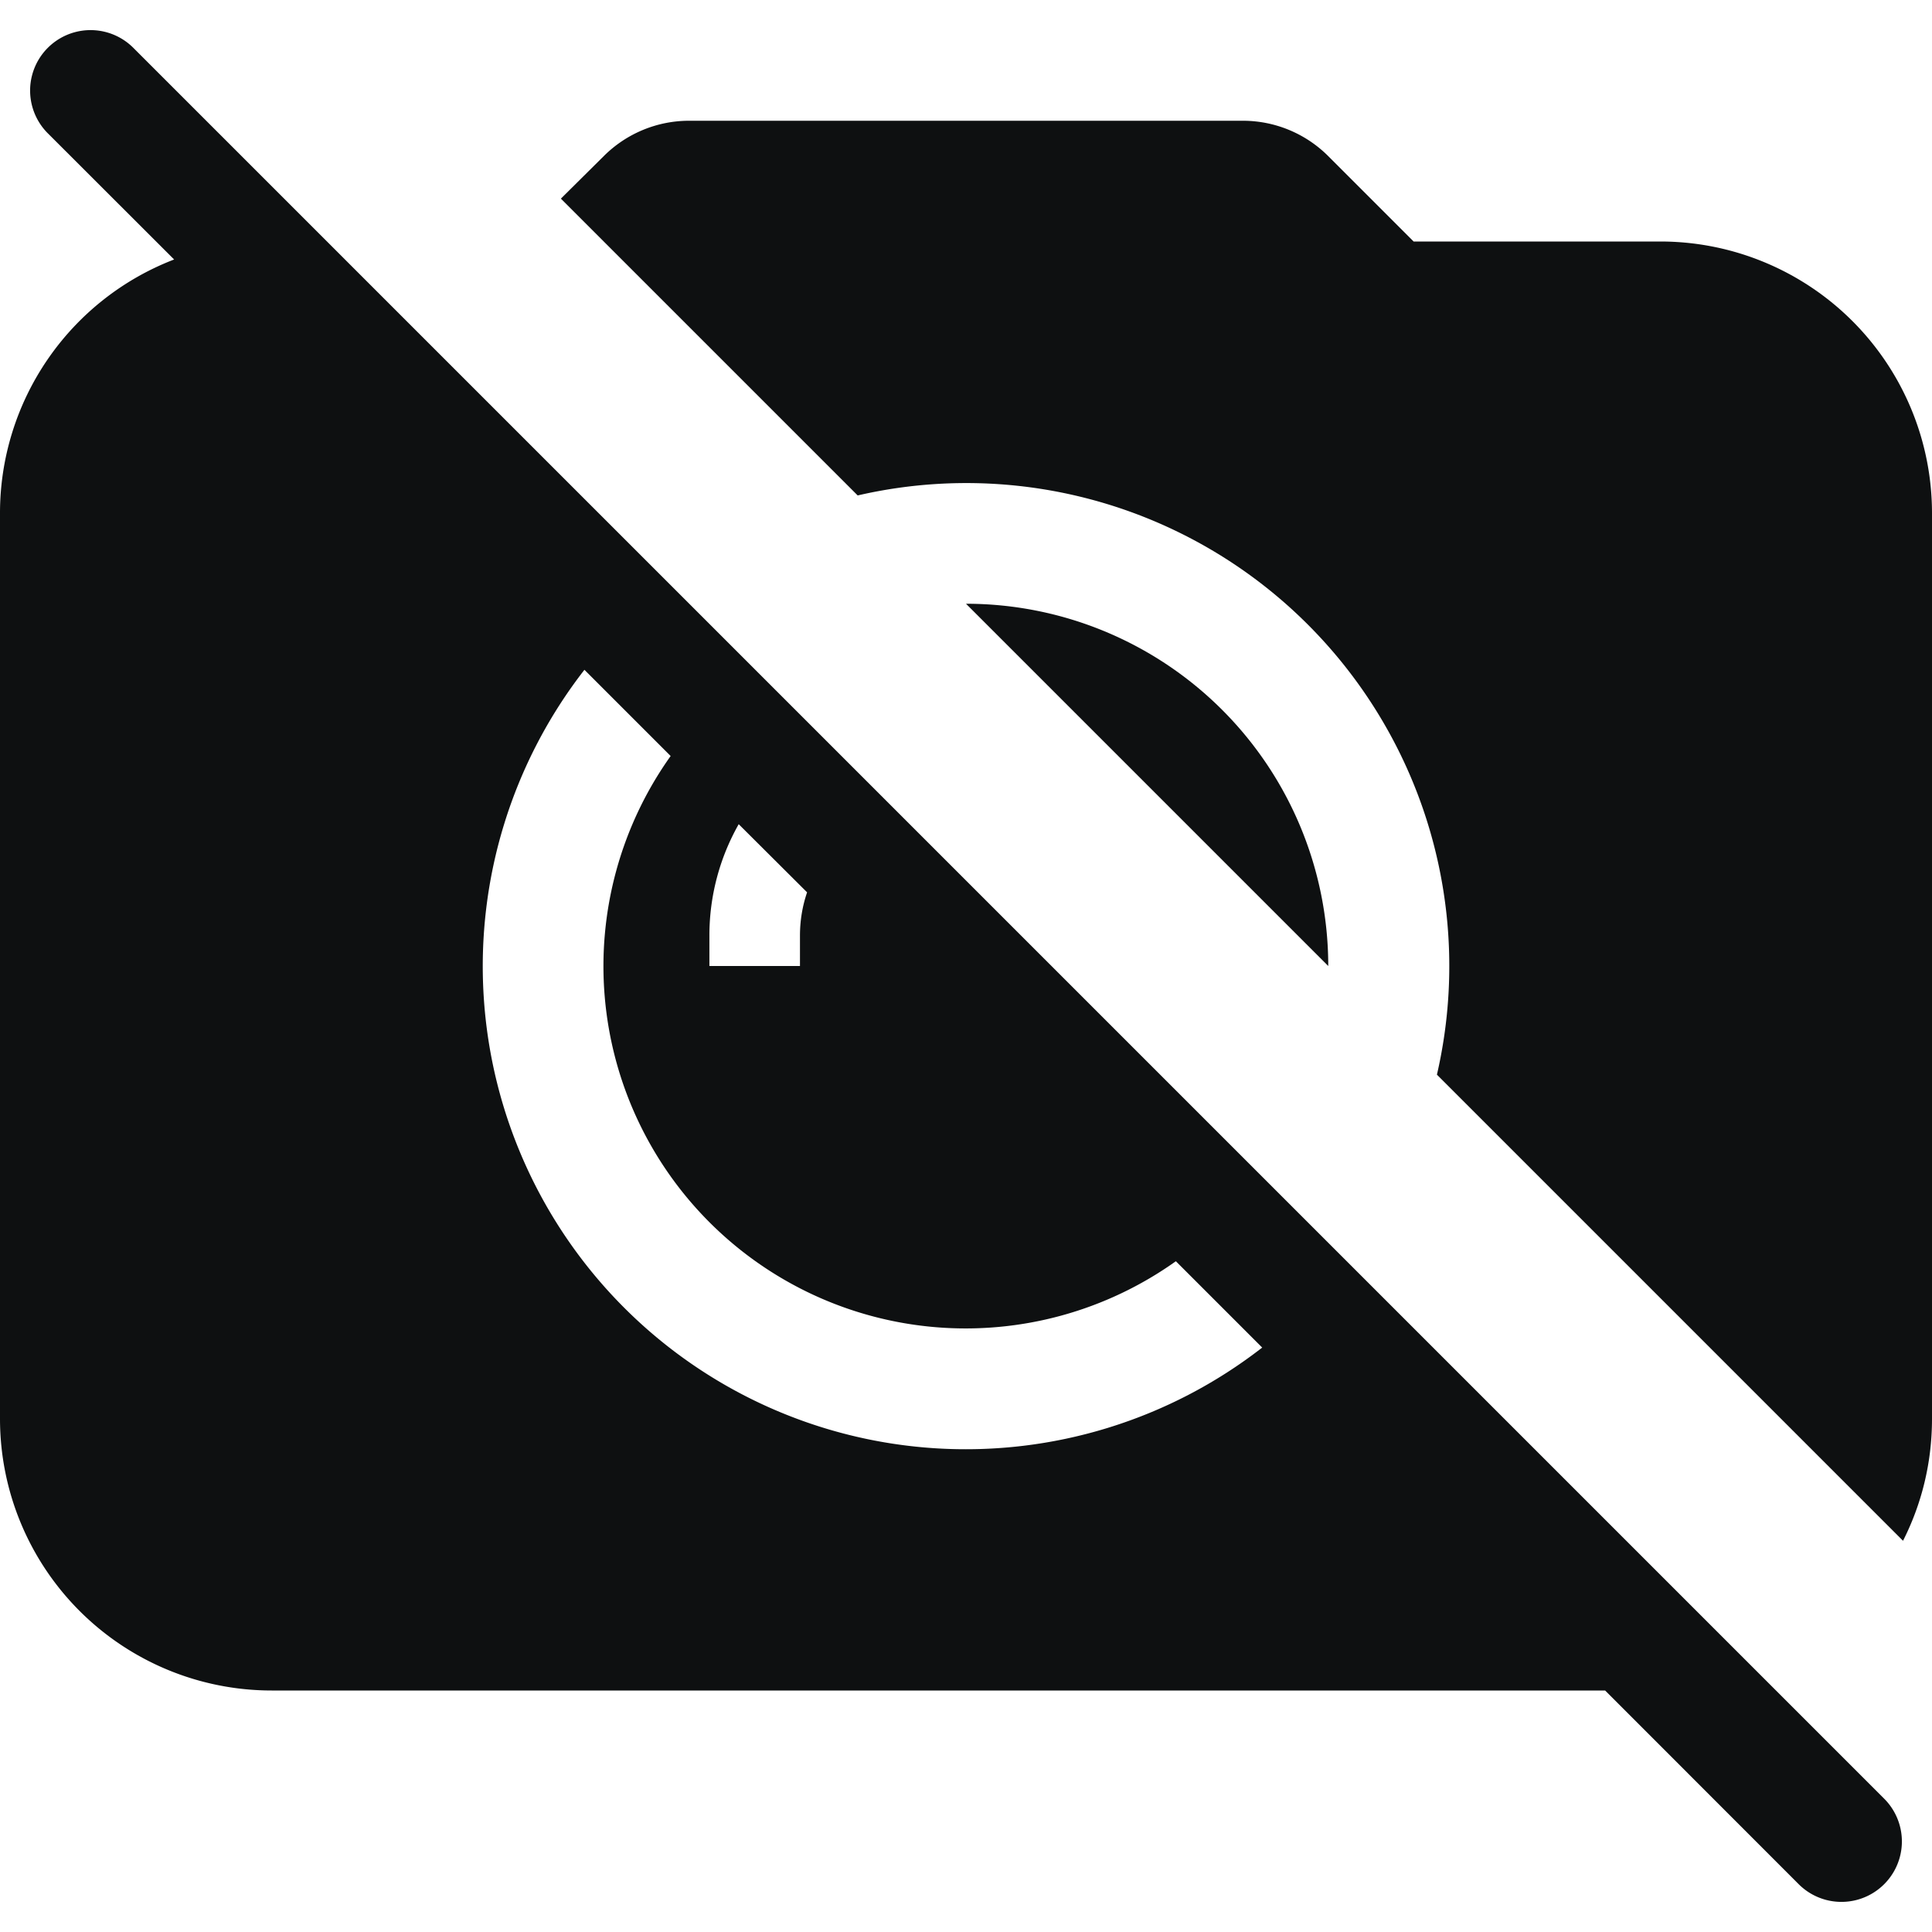 <svg xmlns="http://www.w3.org/2000/svg" fill="none" viewBox="0 0 16 16"><path fill="#0E1011" fill-rule="evenodd" d="M1.104.396a.5.5 0 1 0-.708.708l1.046 1.045A2.25 2.25 0 0 0 0 4.25v7.5A2.25 2.25 0 0 0 2.25 14h11.043l1.603 1.604a.5.5 0 0 0 .708-.708L1.104.396Zm9.349 10.764-.715-.715a3 3 0 0 1-4.184-4.184l-.714-.714a4 4 0 0 0 5.613 5.613ZM6.118 6.825a1.866 1.866 0 0 0-.243.925V8h.75v-.25c0-.126.02-.246.059-.36l-.566-.564Z" clip-rule="evenodd"/><path fill="#0E1011" d="M16 11.75c0 .364-.086.707-.24 1.01L11.9 8.9a4 4 0 0 0-4.797-4.797L4.645 1.645 5 1.293A1 1 0 0 1 5.707 1h4.586a1 1 0 0 1 .707.293l.707.707h2.043A2.25 2.25 0 0 1 16 4.25v7.5Z"/><path fill="#0E1011" d="M11 8a3 3 0 0 0-3-3l3 3Z"/></svg>